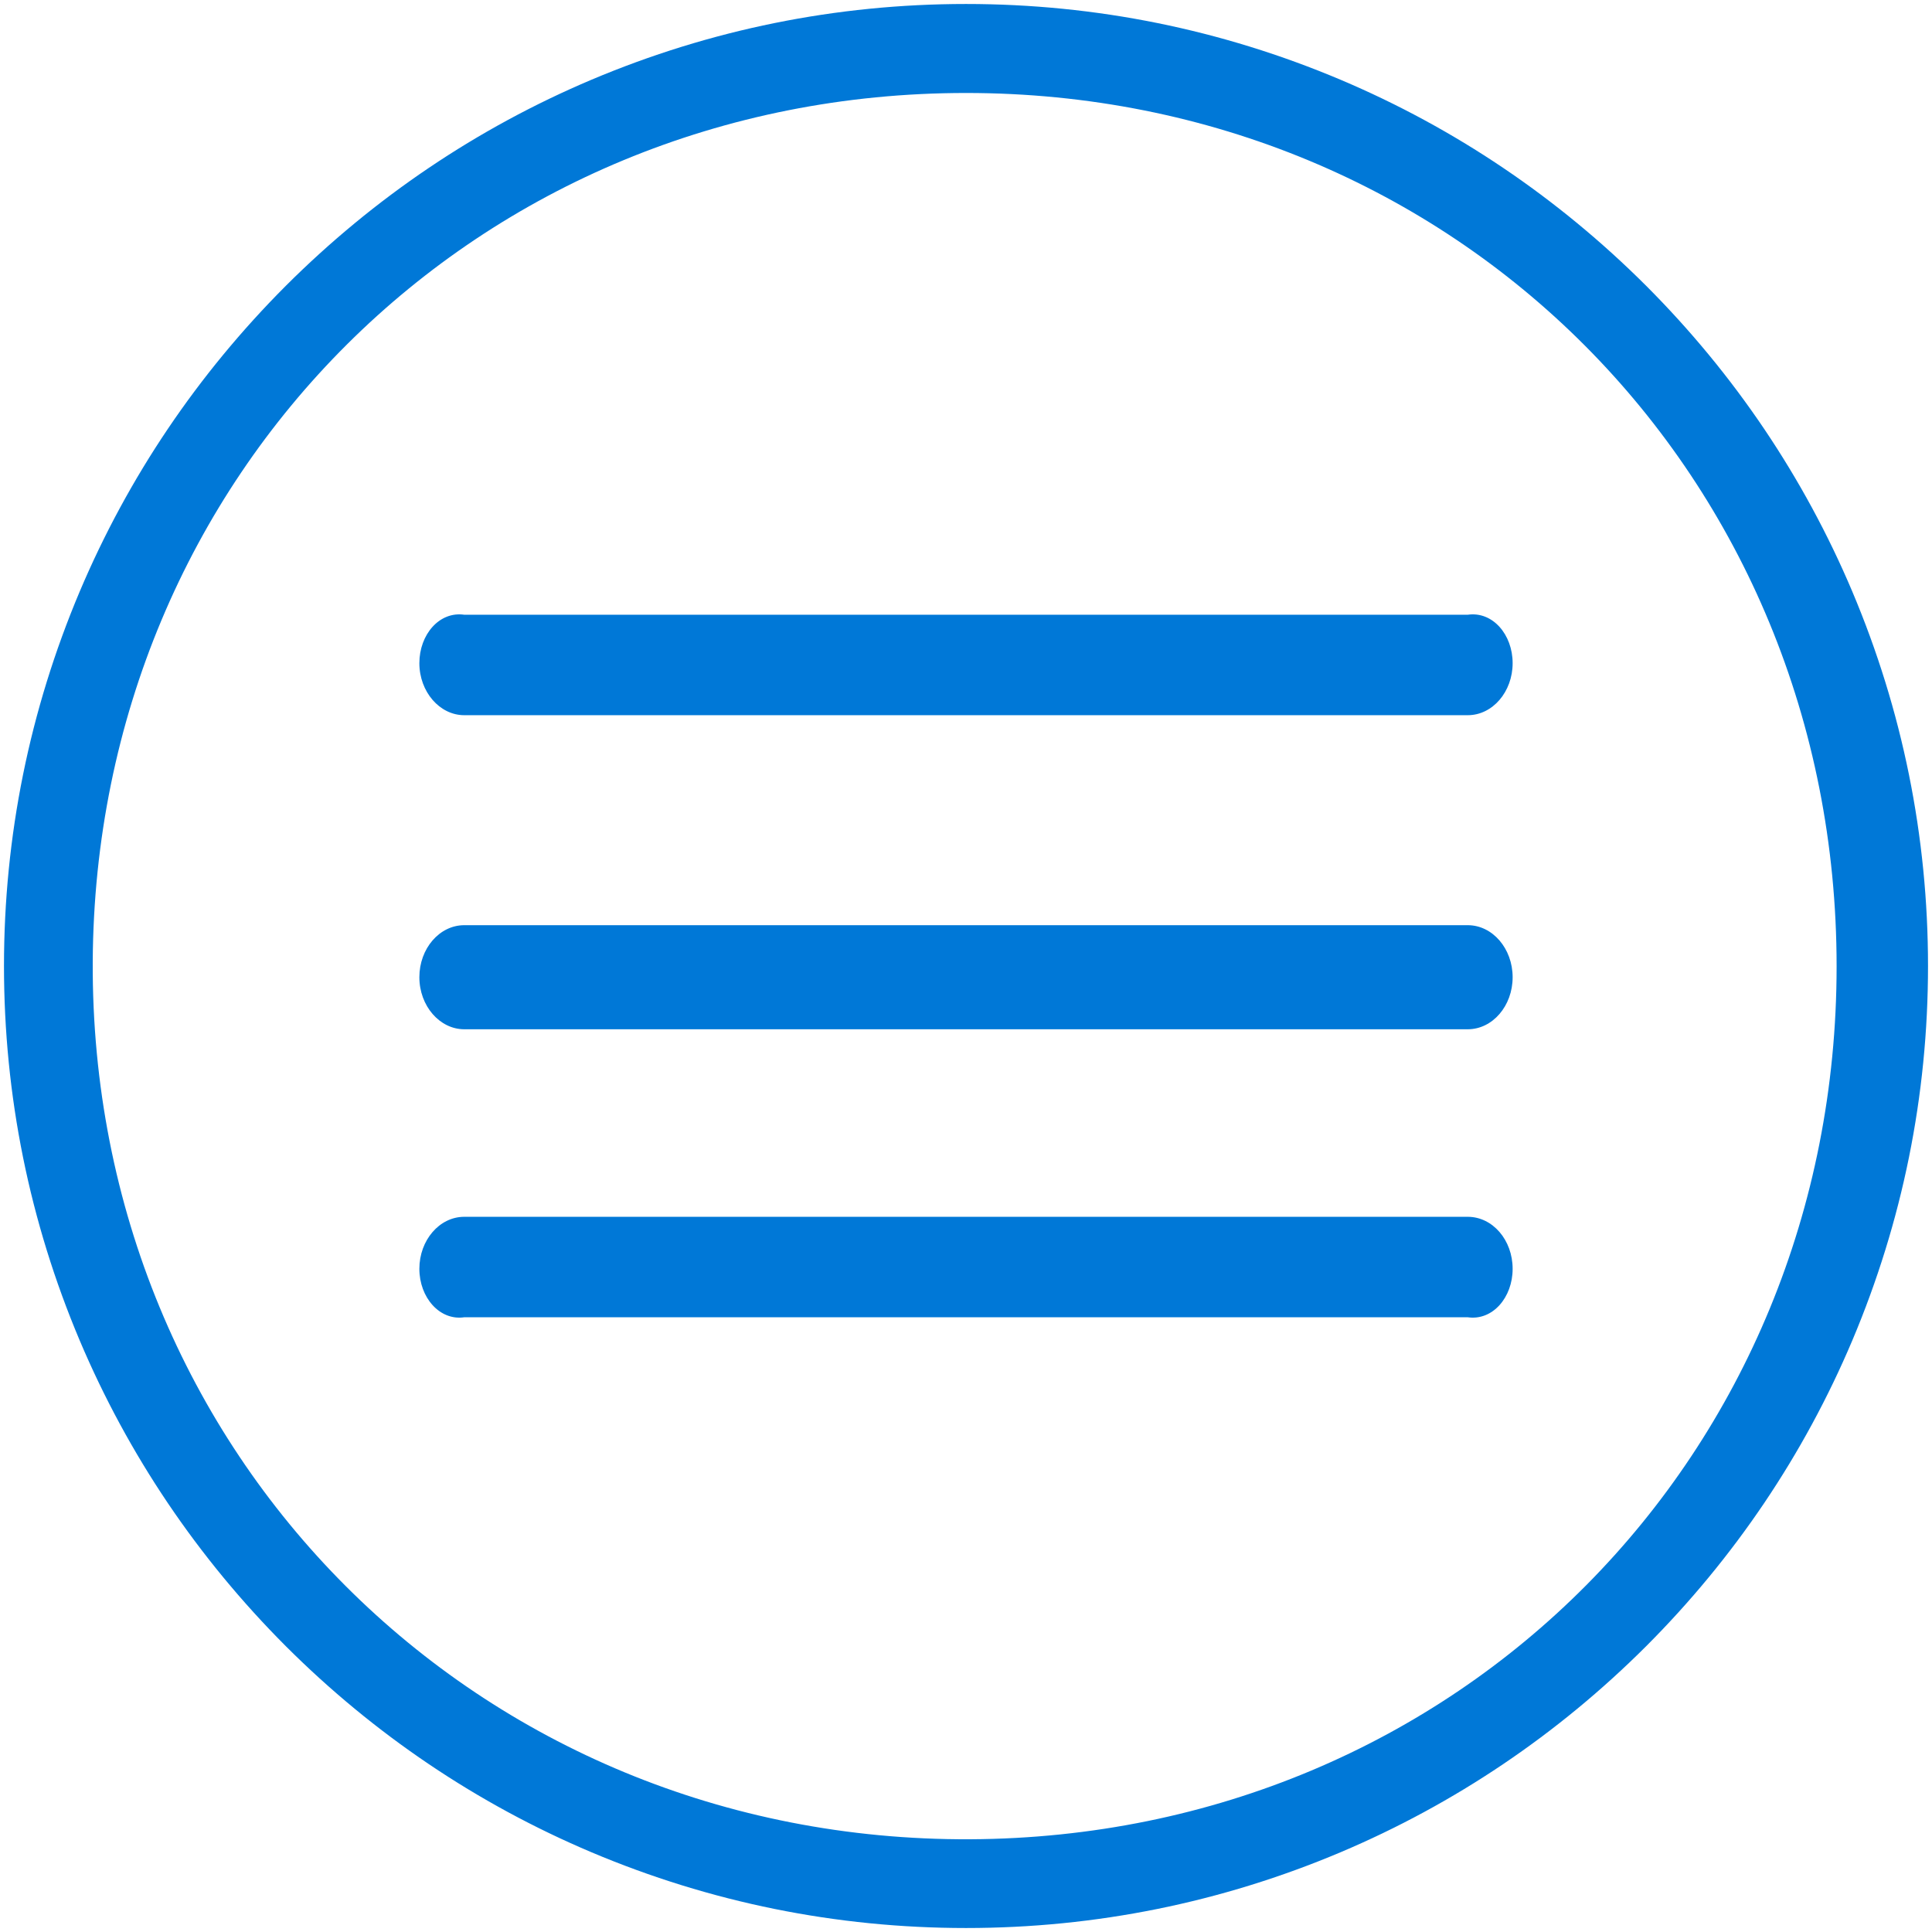 ﻿<?xml version="1.0" encoding="utf-8"?>
<svg version="1.1" xmlns:xlink="http://www.w3.org/1999/xlink" width="16px" height="16px" xmlns="http://www.w3.org/2000/svg">
  <g transform="matrix(1 0 0 1 -315 -20 )">
    <path d="M 8 15.967  C 9.075 15.967  10.118 15.755  11.101 15.34  C 12.049 14.939  12.902 14.363  13.633 13.633  C 14.363 12.902  14.939 12.049  15.34 11.101  C 15.755 10.118  15.967 9.075  15.967 8  C 15.967 6.925  15.755 5.882  15.34 4.899  C 14.939 3.951  14.363 3.098  13.633 2.367  C 12.902 1.637  12.049 1.061  11.101 0.66  C 10.118 0.245  9.075 0.033  8 0.033  C 6.925 0.033  5.882 0.245  4.899 0.66  C 3.951 1.061  3.098 1.637  2.367 2.367  C 1.637 3.098  1.061 3.951  0.66 4.899  C 0.245 5.882  0.033 6.925  0.033 8  C 0.033 9.075  0.245 10.118  0.66 11.101  C 1.061 12.049  1.637 12.902  2.367 13.633  C 3.098 14.363  3.951 14.939  4.899 15.34  C 5.882 15.755  6.925 15.967  8 15.967  Z M 15.21 8.002  C 15.21 12.047  12.077 15.212  8.034 15.232  C 3.953 15.251  0.749 12.045  0.768 7.966  C 0.788 3.923  3.953 0.77  8 0.77  C 12.058 0.77  15.21 3.942  15.21 8.002  Z M 3.845 10.077  C 3.639 10.077  3.473 10.271  3.473 10.508  C 3.473 10.745  3.641 10.939  3.845 10.909  L 12.155 10.909  C 12.361 10.939  12.527 10.745  12.527 10.508  C 12.527 10.269  12.361 10.077  12.155 10.077  L 3.845 10.077  Z M 3.473 8.093  C 3.473 8.33  3.641 8.524  3.845 8.524  L 12.155 8.524  C 12.361 8.524  12.527 8.33  12.527 8.093  C 12.527 7.856  12.361 7.662  12.155 7.662  L 3.845 7.662  C 3.639 7.662  3.473 7.856  3.473 8.093  Z M 3.845 5.923  L 12.155 5.923  C 12.361 5.923  12.527 5.729  12.527 5.492  C 12.527 5.255  12.361 5.061  12.155 5.091  L 3.845 5.091  C 3.639 5.061  3.473 5.255  3.473 5.492  C 3.473 5.729  3.641 5.923  3.845 5.923  Z " fill-rule="nonzero" fill="#0078d7" stroke="none" transform="matrix(1 0 0 1 315 20 )" />
  </g>
</svg>